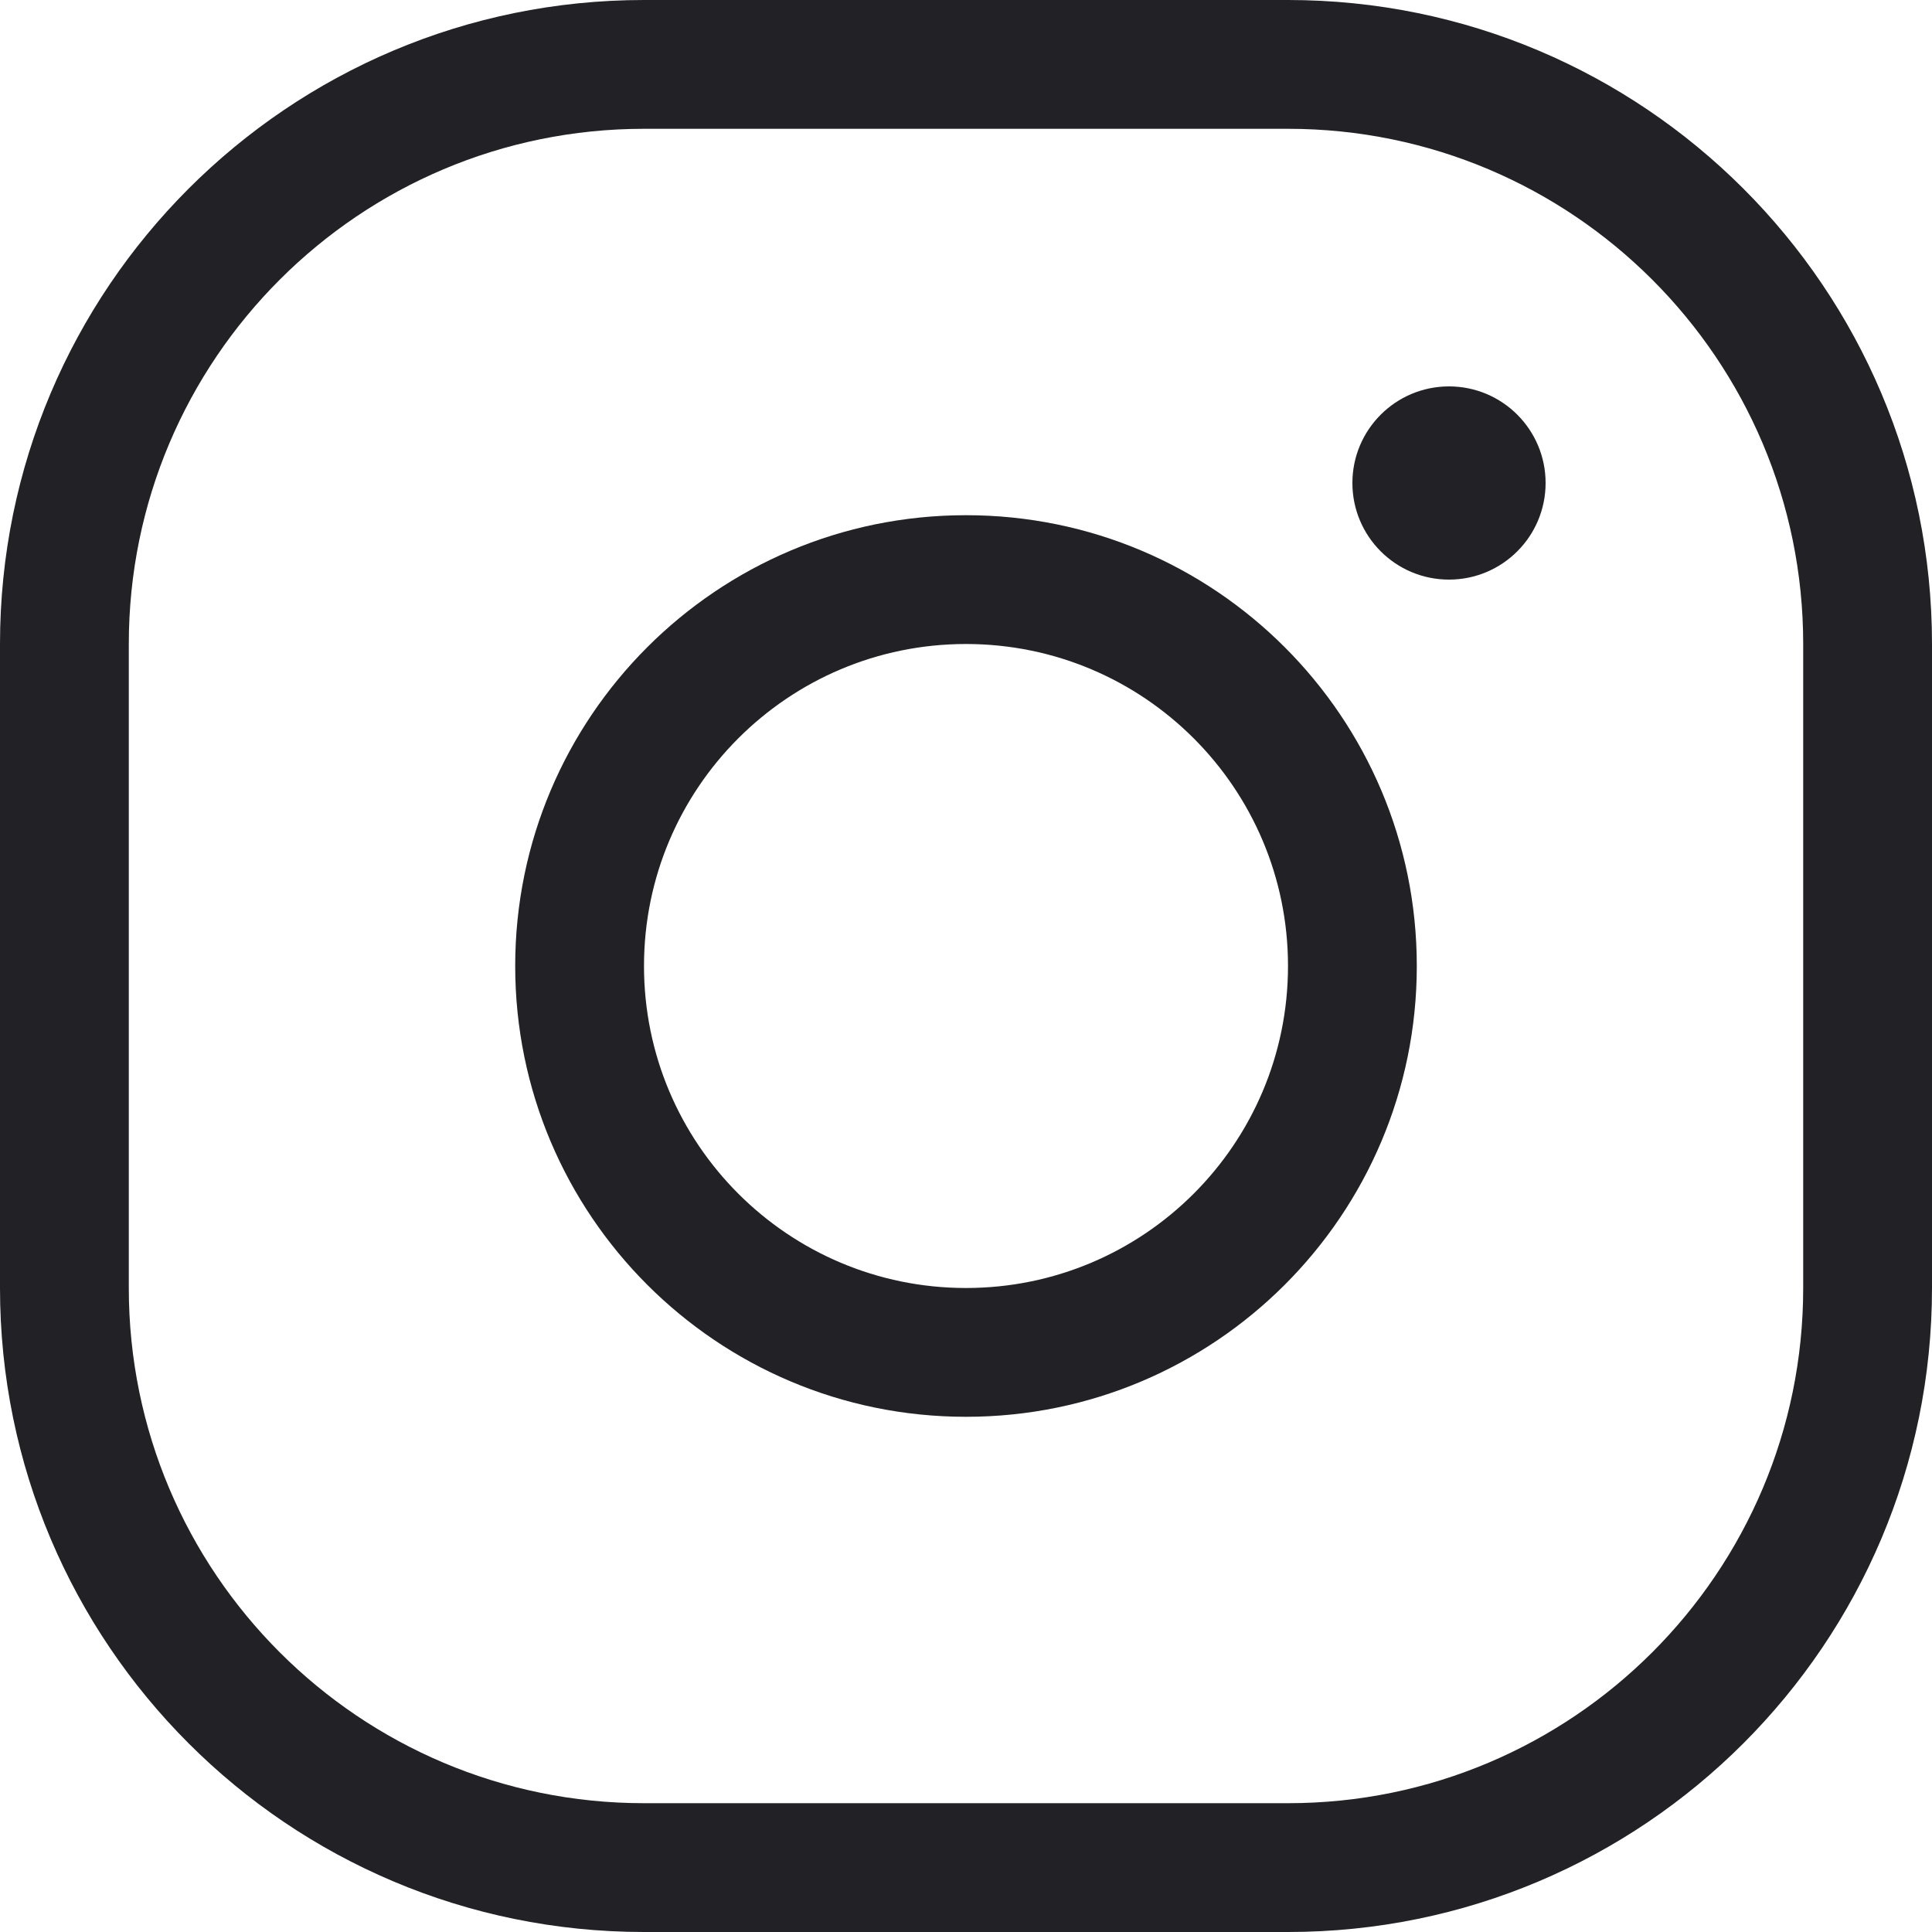 <?xml version="1.0" encoding="UTF-8"?>
<svg width="30px" height="30px" viewBox="0 0 30 30" version="1.1" xmlns="http://www.w3.org/2000/svg" xmlns:xlink="http://www.w3.org/1999/xlink">
    <!-- Generator: Sketch 52.2 (67145) - http://www.bohemiancoding.com/sketch -->
    <title>instagram_icon</title>
    <desc>Created with Sketch.</desc>
    <g id="art-board" stroke="none" stroke-width="1" fill="none" fill-rule="evenodd">
        <g id="home_page_@front" transform="translate(-814, -4179)" fill="#212126">
            <g id="body" transform="translate(0, 109)">
                <g id="our_instashop" transform="translate(315, 4070)">
                    <g id="instagram_icon" transform="translate(499, 0)">
                        <path d="M28,20 C28,24.418 24.418,28 20,28 L10,28 C5.582,28 2,24.418 2,20 L2,10 C2,5.582 5.582,2 10,2 L20,2 C24.418,2 28,5.582 28,10 L28,20 Z M20,0 L10,0 C4.477,0 0,4.478 0,10 L0,20 C0,25.522 4.477,30 10,30 L20,30 C25.523,30 30,25.522 30,20 L30,10 C30,4.478 25.523,0 20,0 Z" id="Fill-1"></path>
                        <path d="M15,20 C12.239,20 10,17.762 10,15 C10,12.238 12.239,10 15,10 C17.761,10 20,12.238 20,15 C20,17.762 17.761,20 15,20 M15,8 C11.134,8 8,11.134 8,15 C8,18.866 11.134,22 15,22 C18.866,22 22,18.866 22,15 C22,11.134 18.866,8 15,8" id="Fill-3"></path>
                        <path d="M22.5,6 C21.671,6 21,6.672 21,7.5 C21,8.328 21.671,9 22.5,9 C23.329,9 24,8.328 24,7.5 C24,6.672 23.329,6 22.5,6" id="Fill-5"></path>
                    </g>
                </g>
            </g>
        </g>
    </g>
</svg>